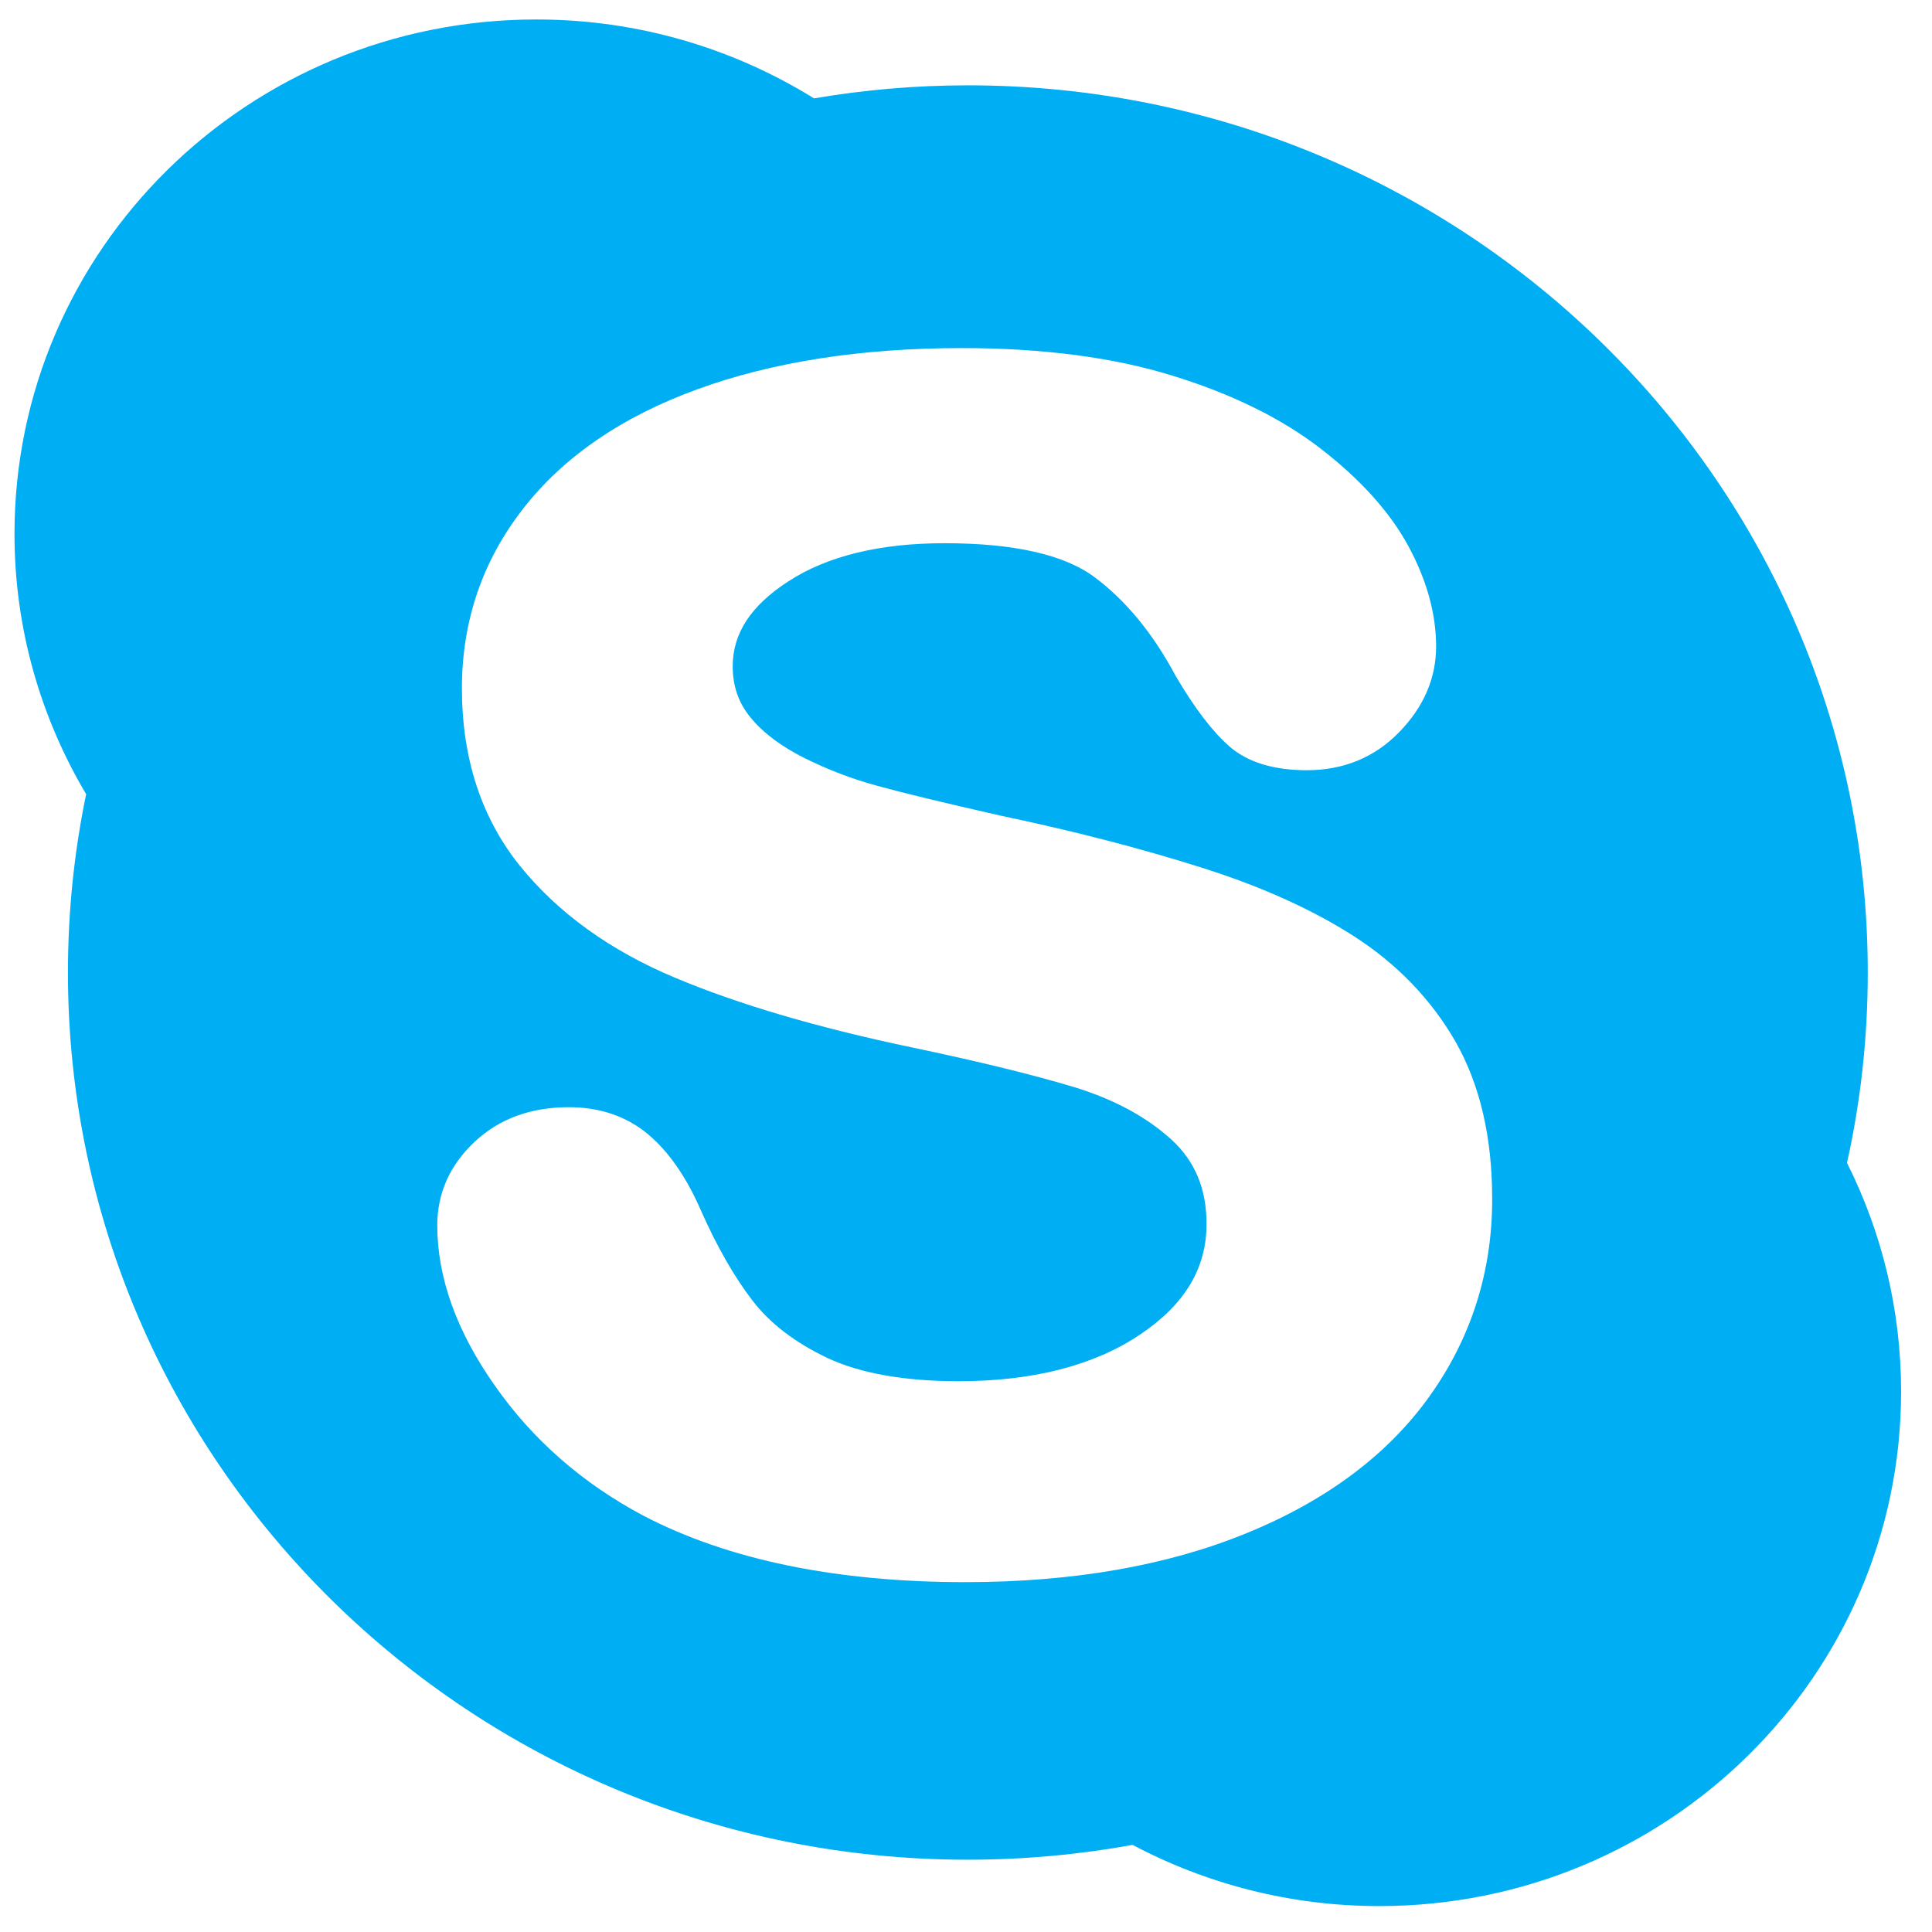 <?xml version="1.0" encoding="utf-8"?>
<!-- Generator: Adobe Illustrator 25.1.0, SVG Export Plug-In . SVG Version: 6.00 Build 0)  -->
<svg version="1.1" id="skype-logo" xmlns="http://www.w3.org/2000/svg" xmlns:xlink="http://www.w3.org/1999/xlink" x="0px" y="0px"
	 viewBox="0 0 1200 1200" style="enable-background:new 0 0 1200 1200;" xml:space="preserve">
<style type="text/css">
	.st0{fill:none;}
	.st1{fill-rule:evenodd;clip-rule:evenodd;fill:#00AEF3;}
</style>
<g id="_x31__stroke">
	<g id="Skype_1_">
		<rect x="9" y="12" class="st0" width="1171.8" height="1171.8"/>
		<path id="Skype" class="st1" d="M887.8,867.4c-25.8,36.1-64,64.7-113.6,84.9c-49,20.1-107.7,30.4-174.6,30.4
			c-80.3,0-147.6-13.9-200.2-41.4c-37.6-20-68.5-47-92-80.6c-23.8-33.7-35.8-67.2-35.8-99.6c0-20.1,7.9-37.6,23.3-52
			c15.3-14.3,34.9-21.4,58.4-21.4c19.2,0,35.8,5.6,49.2,16.8c12.9,10.8,23.9,26.8,32.8,47.2c9.9,22.4,20.7,41.3,32,56
			c11,14.4,26.8,26.4,46.9,35.9c20.3,9.4,47.6,14.3,81.2,14.3c46.2,0,84.1-9.8,112.6-28.9c27.9-18.7,41.4-41.2,41.4-68.8
			c0-21.7-7.1-38.8-21.6-52.2c-15.3-14-35.3-24.9-59.7-32.5c-25.4-7.7-59.9-16.2-102.5-25.1c-58.1-12.2-107.3-26.7-146.5-43.2
			c-40.1-16.8-72.4-40.1-96-69.2c-24-29.7-36.2-66.8-36.2-110.5c0-41.6,12.7-79.1,38-111.5c24.9-32.1,61.5-57.3,108.5-74.3
			c46.4-16.9,101.5-25.5,164-25.5c49.9,0,93.8,5.7,130.4,17c36.9,11.3,67.9,26.5,92.3,45.3c24.6,19,42.9,39.2,54.4,60.2
			c11.6,21.3,17.5,42.4,17.5,62.8c0,19.7-7.7,37.6-22.9,53.2c-15.3,15.8-34.7,23.7-57.4,23.7c-20.7,0-36.9-5-48.1-14.8
			c-10.5-9.2-21.4-23.4-33.4-43.8c-13.9-26.1-30.8-46.7-50.2-61.2c-18.8-14.1-50.2-21.2-93.4-21.2c-40,0-72.6,7.9-96.8,23.6
			c-23.3,15-34.7,32.3-34.7,52.8c0,12.5,3.7,23,11.2,32c7.9,9.6,19.1,17.9,33.3,25c14.7,7.3,29.8,13.1,45,17.2
			c15.5,4.3,41.5,10.6,77.3,18.7c45.3,9.5,86.8,20.3,123.5,31.9c37.3,11.7,69.4,26.1,95.7,43c26.7,17.2,47.9,39.2,63,65.5
			c15.1,26.6,22.7,59.2,22.7,97.1C927,789.8,913.7,831.2,887.8,867.4z M1147.2,722.3c8.5-38.2,12.9-77.7,12.9-118.3
			c0-304.3-250.2-551-558.9-551c-32.5,0-64.4,2.8-95.6,8.1c-50-31-109.1-49-172.4-49C154.1,12,9,155,9,331.6
			c0,59,16.3,114.1,44.5,161.7C46.1,529,42.2,566.1,42.2,604c0,304.4,250.2,551.1,558.9,551.1c35,0,69.2-3.2,102.4-9.2
			c45.7,24.2,97.8,38,153.2,38c179,0,324.1-143.1,324.1-319.6C1180.8,813.3,1168.7,765.1,1147.2,722.3z"/>
	</g>
</g>
</svg>
